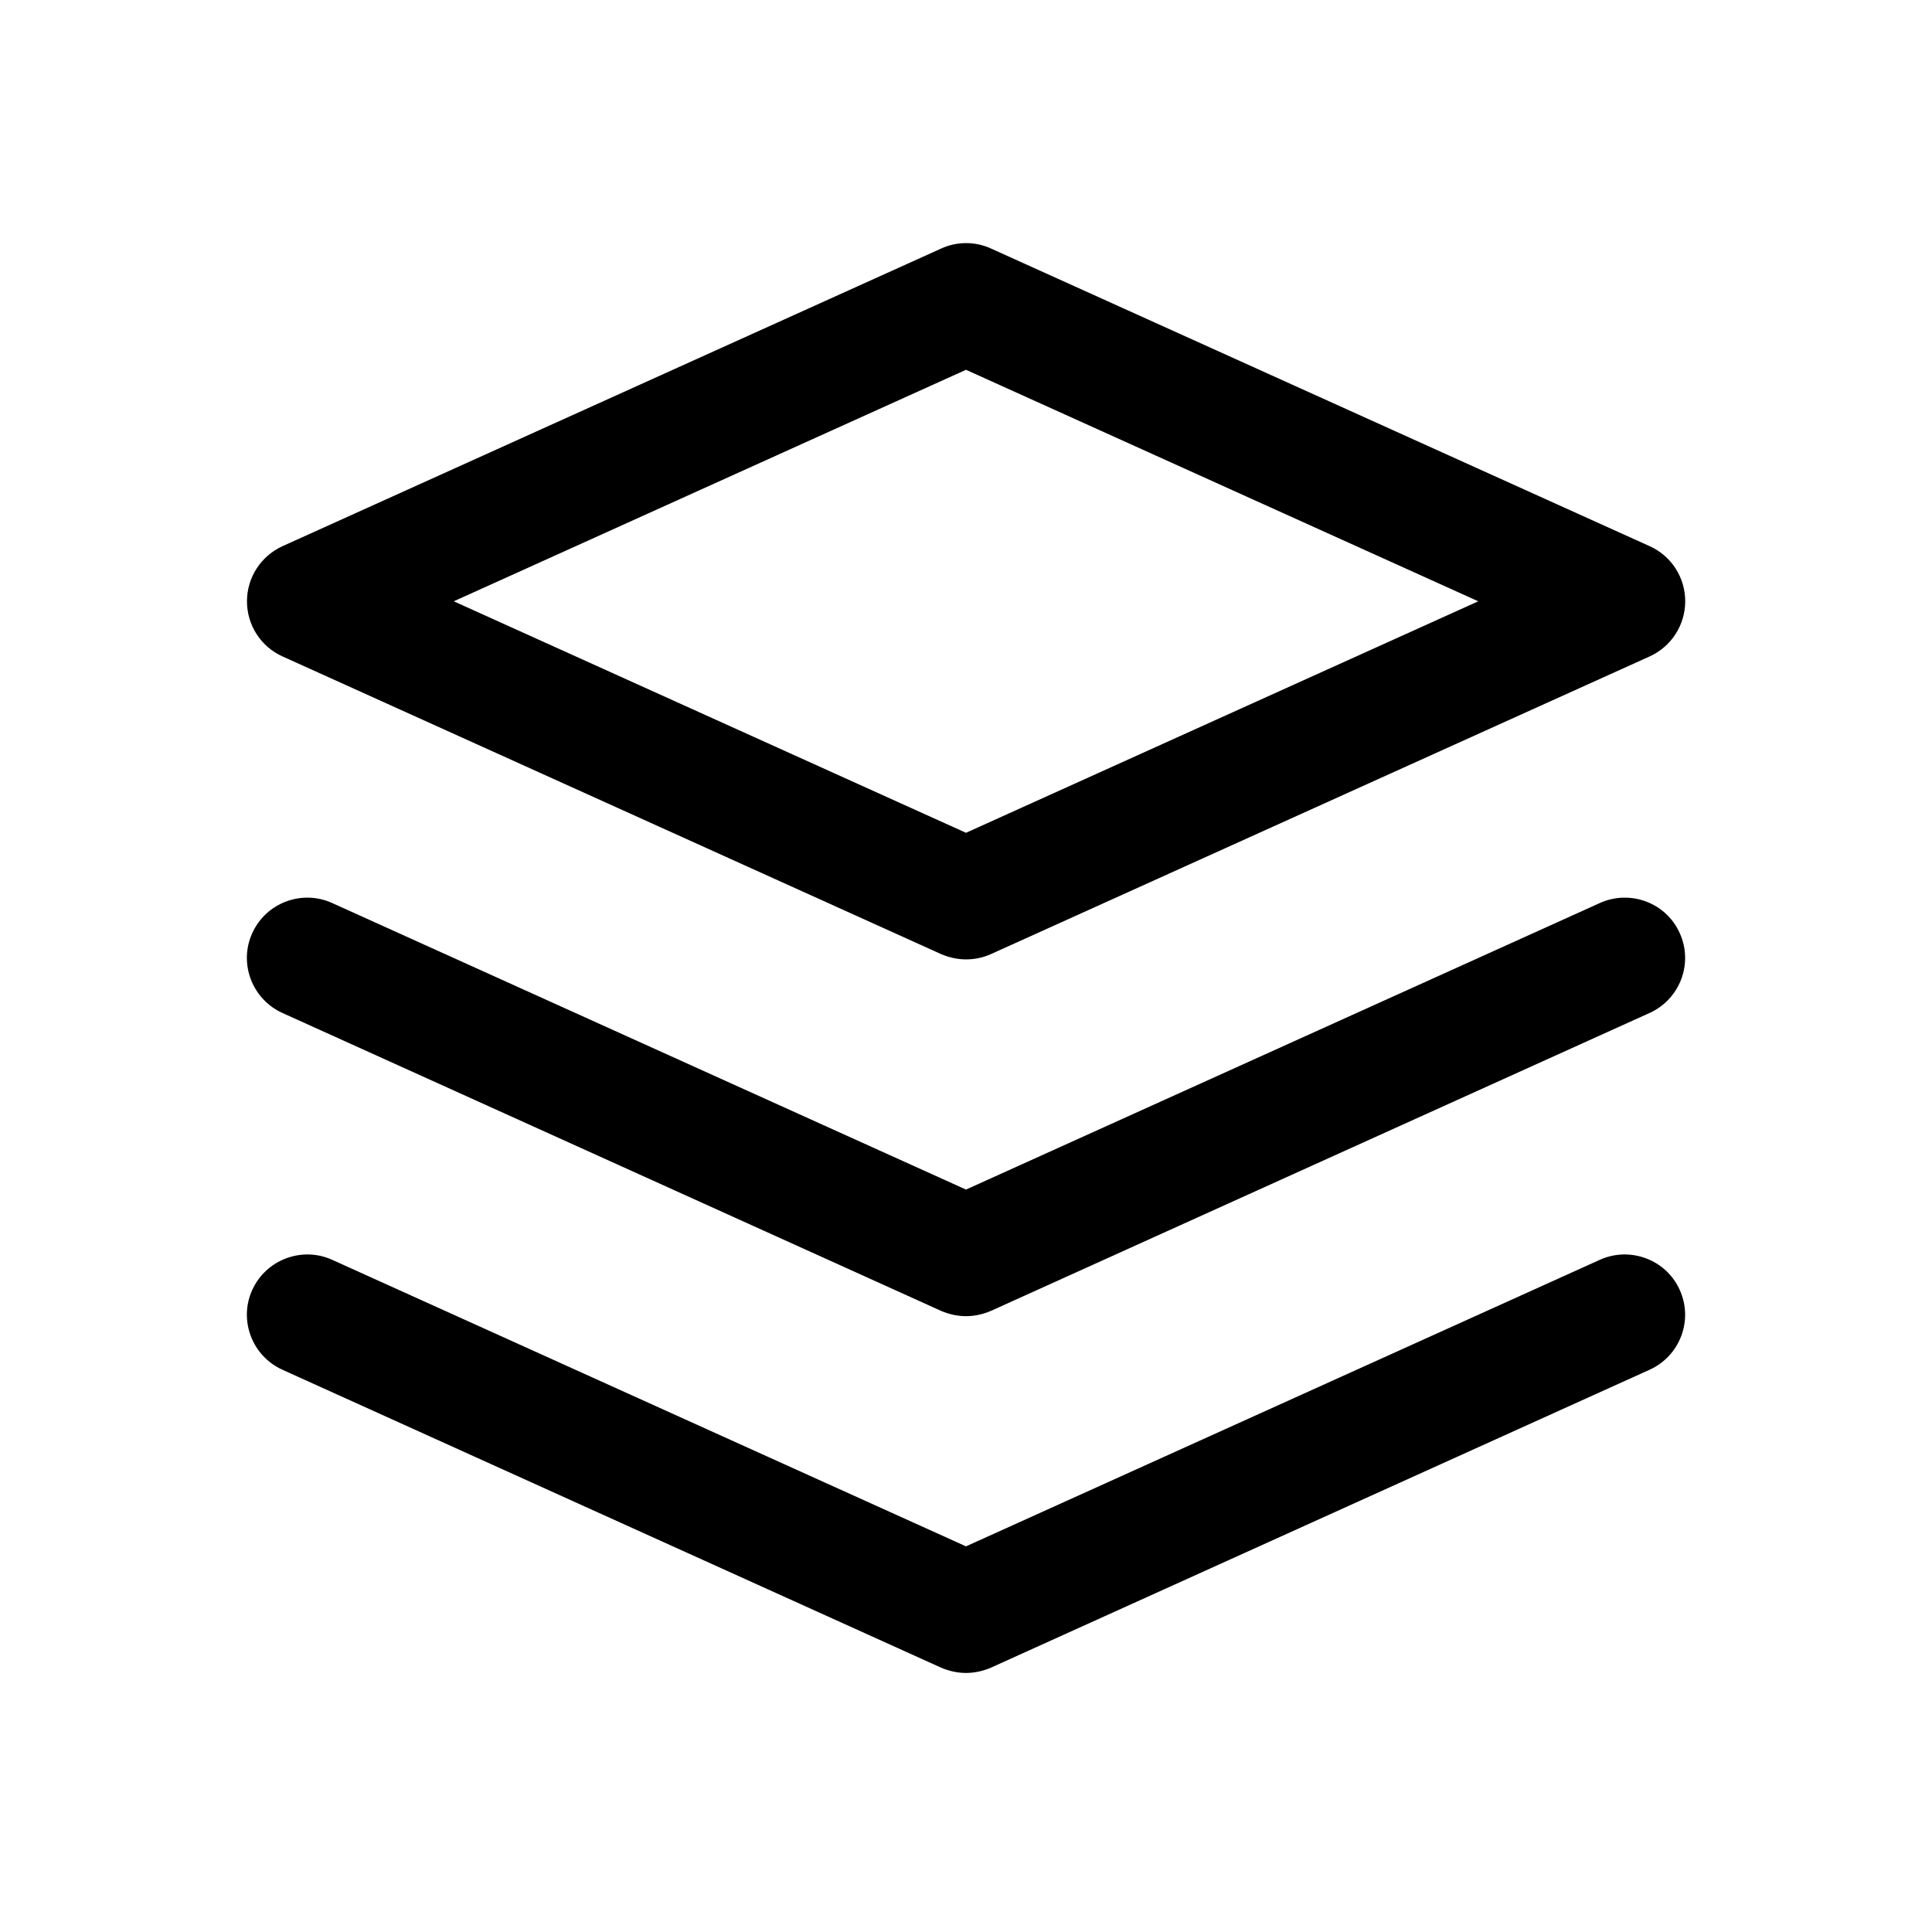 <svg class="icon" width="200" height="200" viewBox="0 0 1024 1024" xmlns="http://www.w3.org/2000/svg"><path d="M512 508.5c-4.5 0-9-1-13.2-2.8L149.7 347.9c-11.5-5.2-18.8-16.6-18.8-29.2s7.4-24 18.8-29.2l349.2-157.8c8.3-3.8 18-3.8 26.3 0l349.2 157.8c11.5 5.2 18.8 16.6 18.8 29.2s-7.4 24-18.8 29.2L525.2 505.7c-4.2 1.9-8.7 2.8-13.2 2.8zM240.5 318.7L512 441.4l271.5-122.7L512 196 240.5 318.7z"/><path d="M512 697.6c-4.5 0-9-1-13.2-2.8L149.7 536.9c-16.1-7.3-23.3-26.3-16-42.3 7.3-16.2 26.4-23.2 42.3-16l336 151.9 336-151.9c16-7.2 35.1-.2 42.3 16 7.3 16.1.1 35-16 42.3L525.2 694.8c-4.2 1.8-8.7 2.8-13.2 2.8z"/><path d="M512 886.7c-4.5 0-9-1-13.2-2.8L149.7 726c-16.1-7.3-23.3-26.3-16-42.3 7.3-16.1 26.4-23.2 42.3-16l336 151.9 336-151.9c16-7.2 35.1-.1 42.3 16 7.3 16.1.1 35-16 42.3L525.2 883.9c-4.2 1.8-8.7 2.8-13.2 2.8z"/></svg>